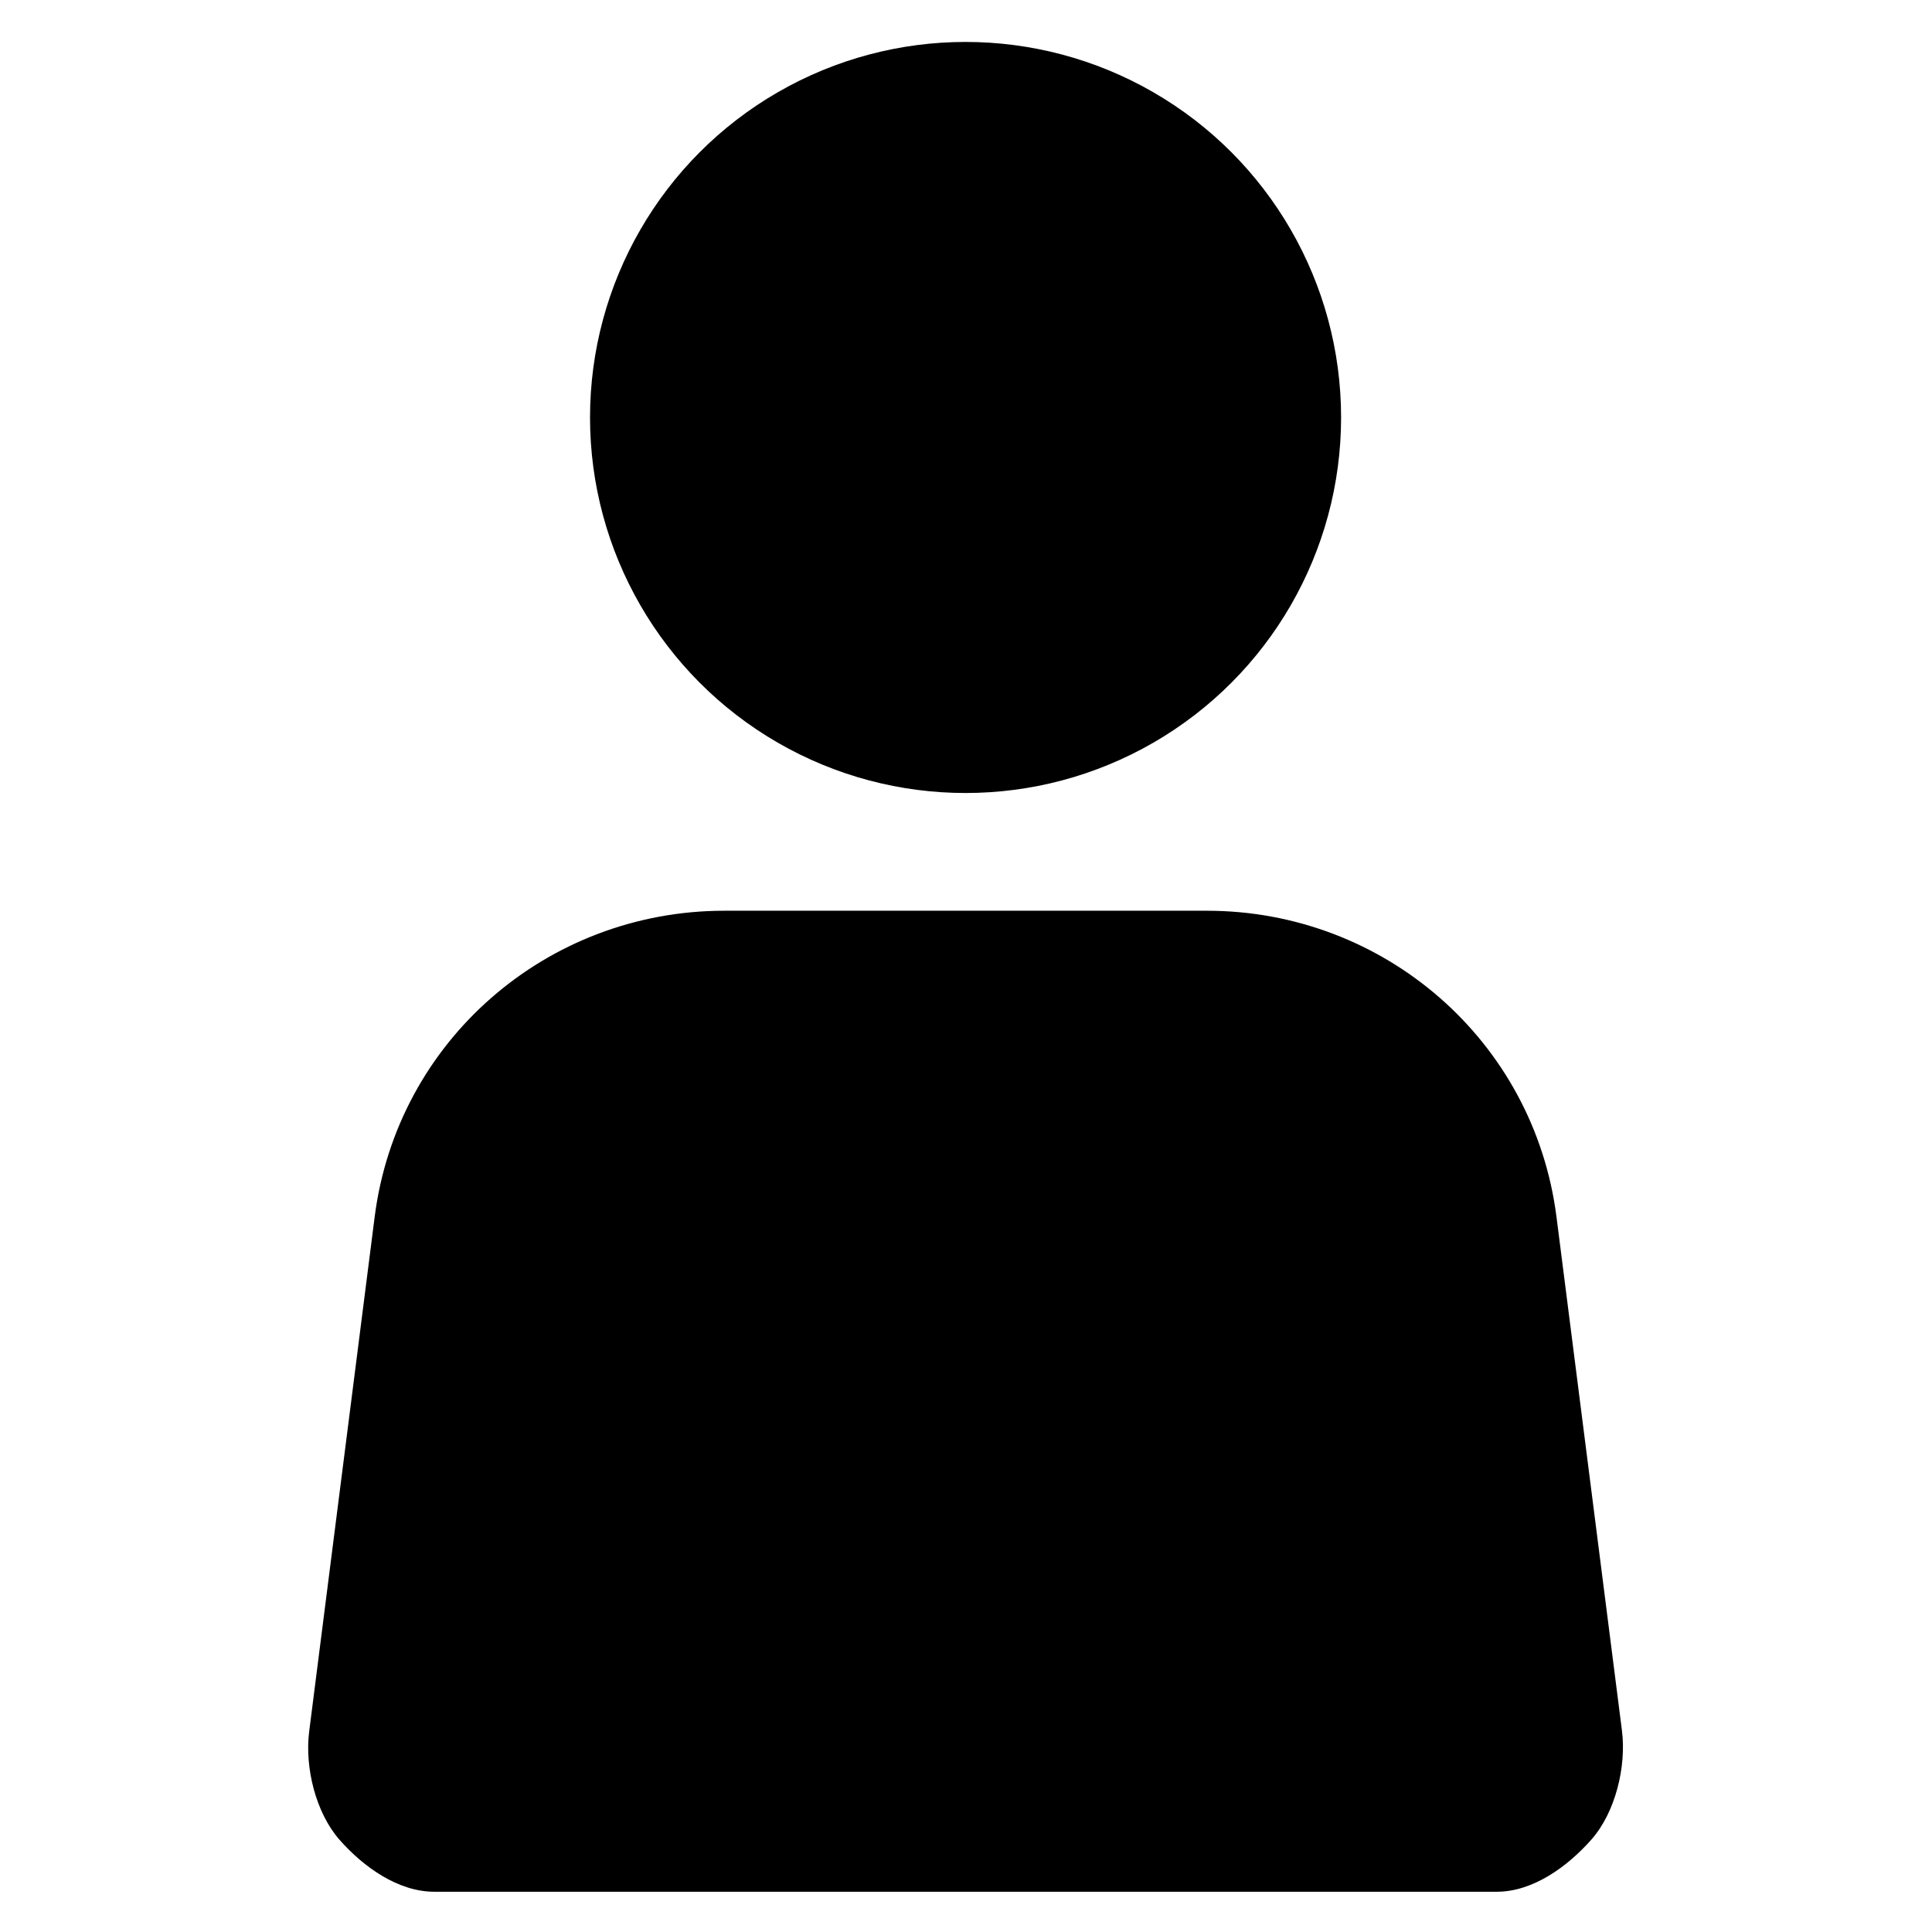 <?xml version="1.0" encoding="utf-8"?>
<!-- Generator: Adobe Illustrator 16.0.0, SVG Export Plug-In . SVG Version: 6.00 Build 0)  -->
<!DOCTYPE svg PUBLIC "-//W3C//DTD SVG 1.1//EN" "http://www.w3.org/Graphics/SVG/1.1/DTD/svg11.dtd">
<svg version="1.1" id="Layer_1" xmlns="http://www.w3.org/2000/svg" xmlns:xlink="http://www.w3.org/1999/xlink" x="0px" y="0px"
	 width="48px" height="48px" viewBox="0 0 48 48" enable-background="new 0 0 48 48" xml:space="preserve">
<g>
	<path d="M40.297,42.997l-1.626-12.76c-0.556-4.375-4.278-7.61-8.688-7.61H17.996c-4.41,0-8.133,3.235-8.688,7.61L7.681,43.02
		c-0.112,0.894,0.163,2.018,0.758,2.693C9.035,46.388,9.892,47,10.792,47h26.395c0.9,0,1.757-0.624,2.353-1.299
		C40.135,45.025,40.41,43.891,40.297,42.997z"/>
	<circle cx="23.989" cy="10.372" r="9.33"/>
</g>
</svg>
